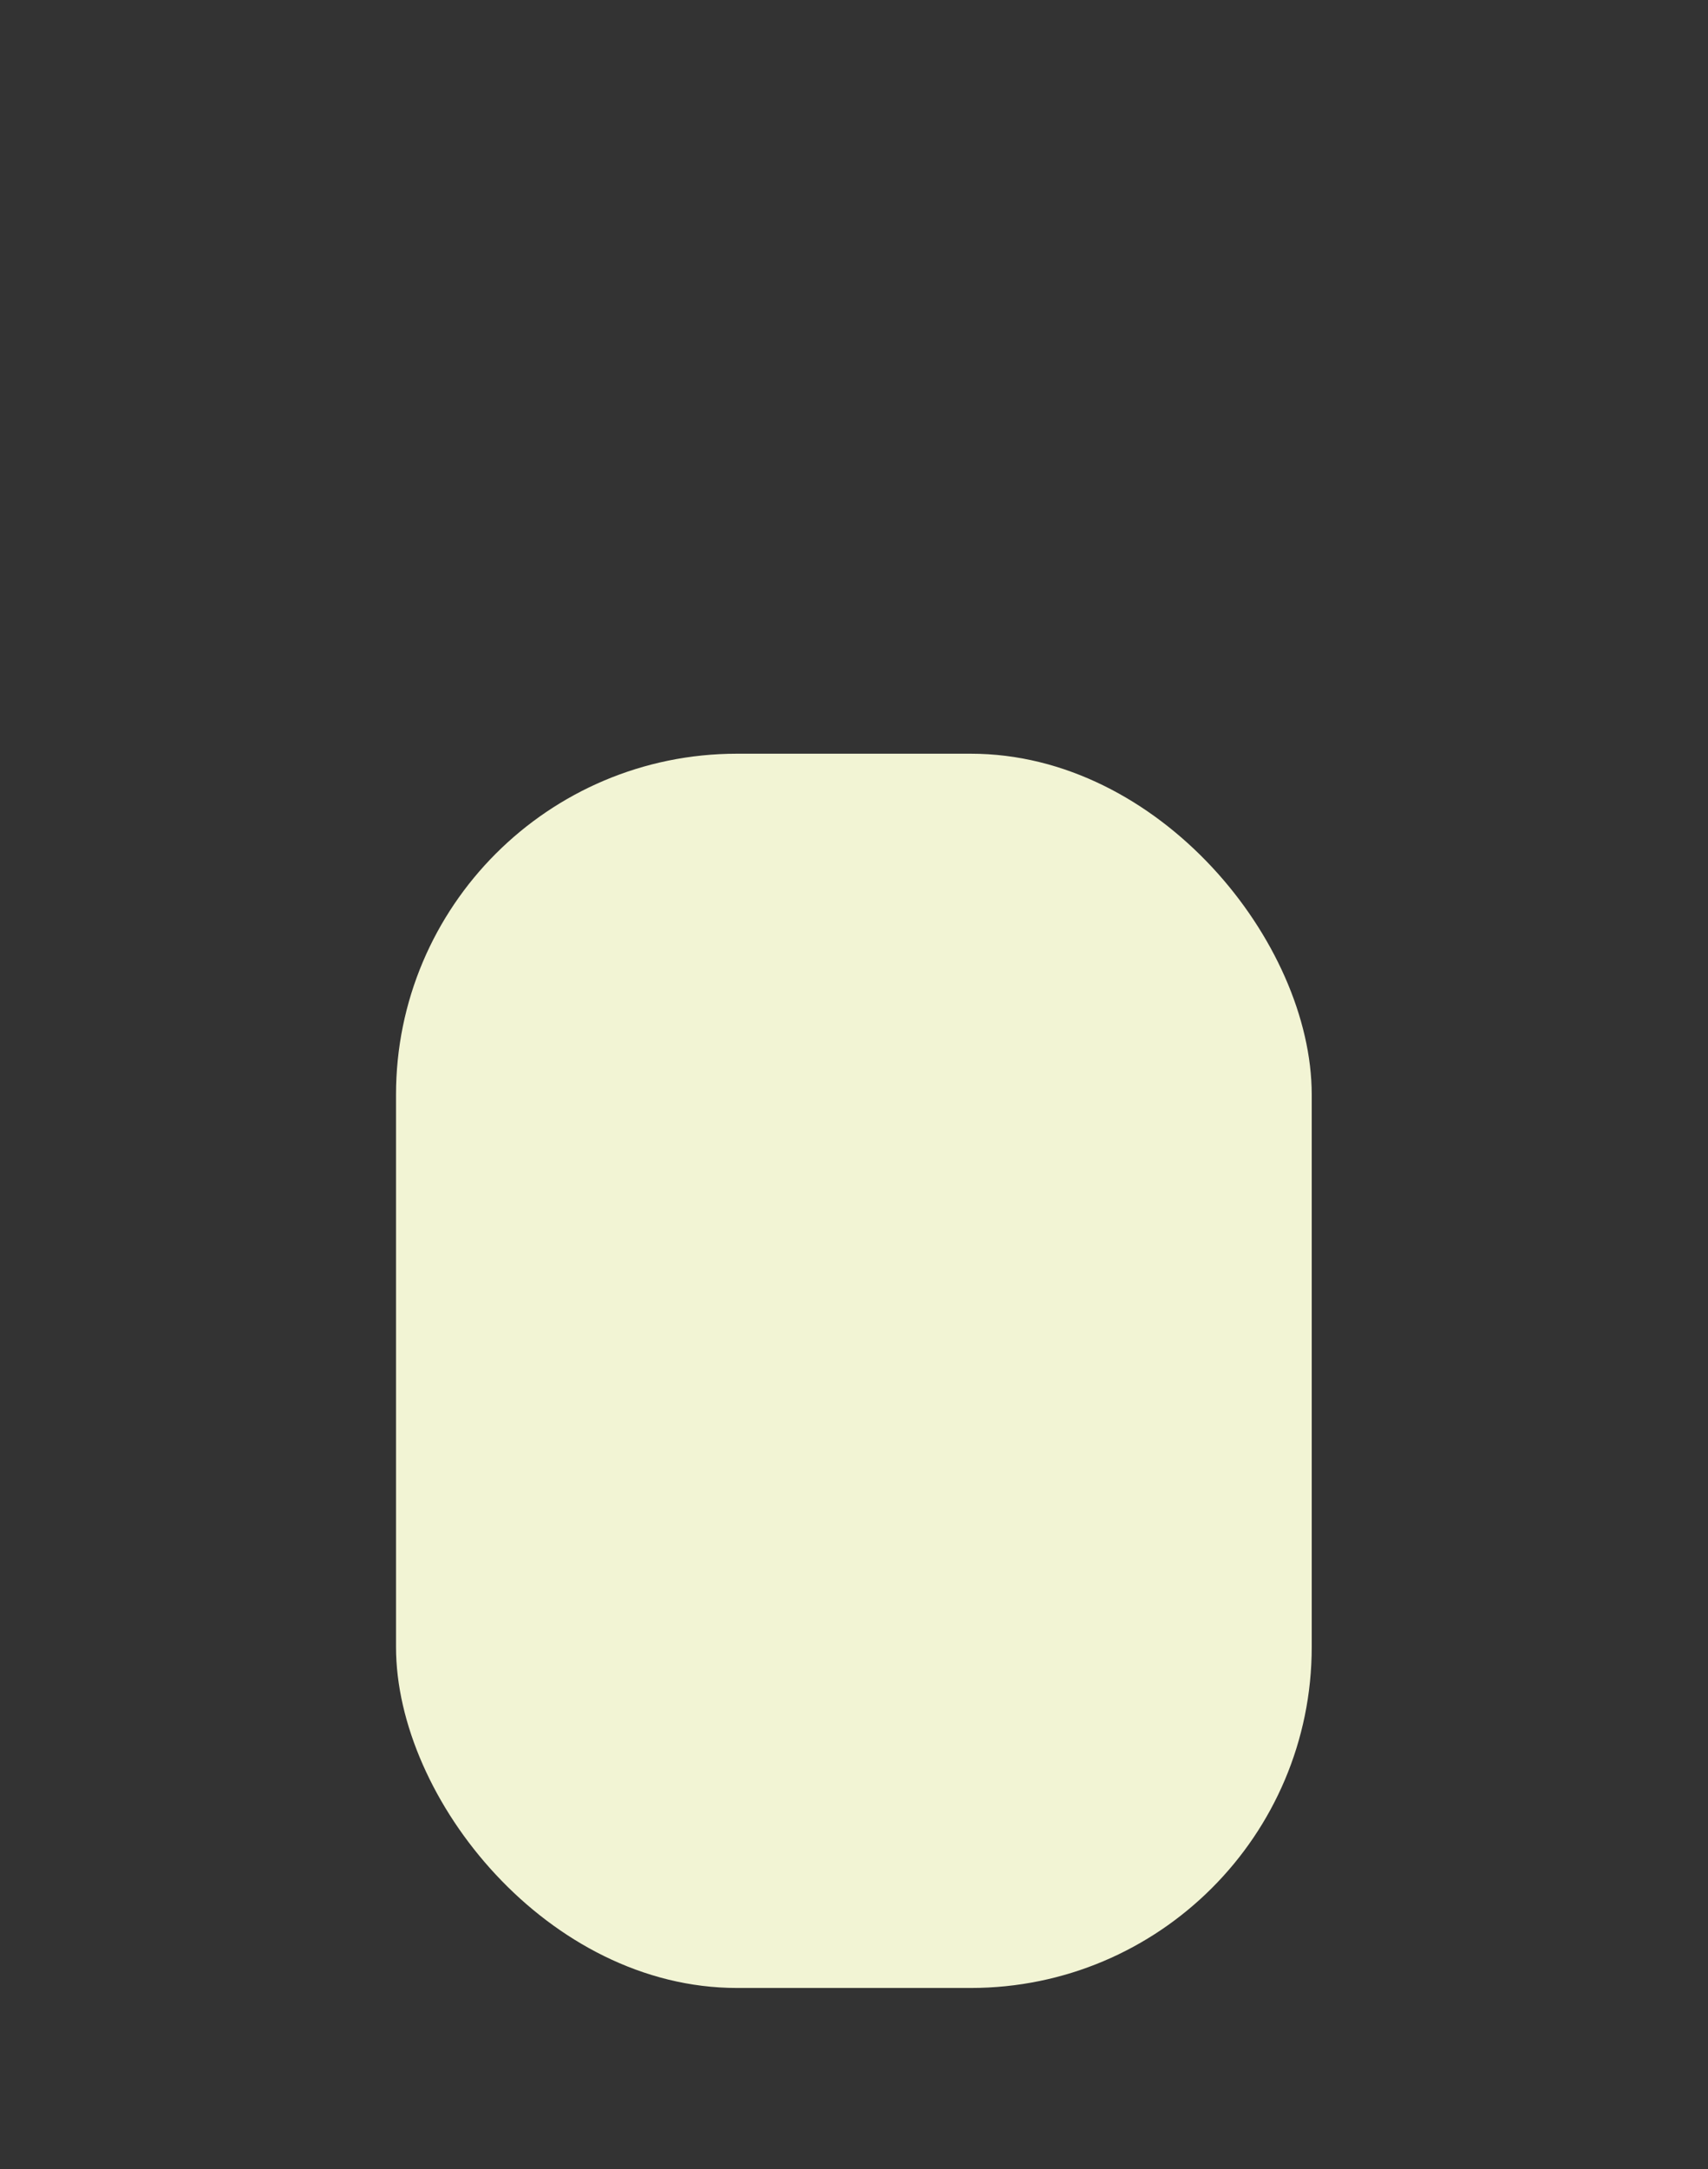 <?xml version="1.0" encoding="UTF-8"?><svg id="Lag_1" xmlns="http://www.w3.org/2000/svg" viewBox="0 0 66.98 85.04"><rect x="0" y="0" width="66.98" height="85.04" fill="#333333" stroke="none"/><defs><style>.cls-1{fill:#f2f4d4;}</style></defs><rect class="cls-1" x="15.53" y="29.55" width="35.91" height="48.39" rx="13.37" ry="13.37"/></svg>